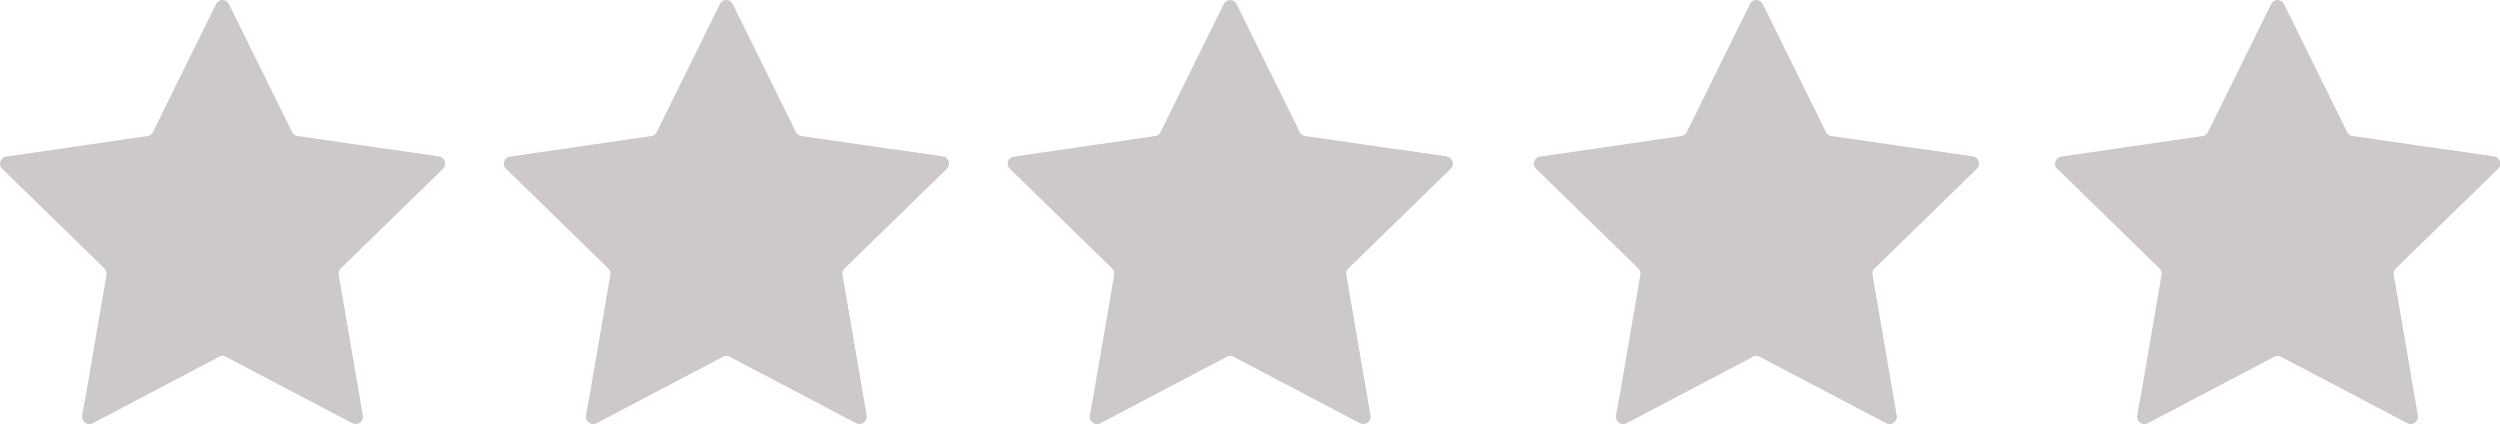 <svg xmlns="http://www.w3.org/2000/svg" width="143.896" height="24.397" viewBox="0 0 143.896 24.397">
  <g id="Groupe_606" data-name="Groupe 606" transform="translate(-502.245 -2002.874)">
    <g id="Groupe_596" data-name="Groupe 596" transform="translate(620.531 2002.874)">
      <path id="Tracé_67" data-name="Tracé 67" d="M244.174,246.861l3.639,7.373a.411.411,0,0,0,.309.225l8.136,1.182a.411.411,0,0,1,.228.7l-5.887,5.739a.411.411,0,0,0-.118.364l1.39,8.1a.411.411,0,0,1-.6.433L244,267.155a.411.411,0,0,0-.382,0l-7.277,3.826a.411.411,0,0,1-.6-.433l1.39-8.1a.411.411,0,0,0-.118-.364l-5.887-5.739a.411.411,0,0,1,.228-.7l8.136-1.182a.411.411,0,0,0,.309-.225l3.639-7.373A.411.411,0,0,1,244.174,246.861Z" transform="translate(-231 -246.632)" fill="#cec9c9"/>
      <g id="Groupe_40" data-name="Groupe 40" transform="translate(1.657 1.932)">
        <path id="Tracé_68" data-name="Tracé 68" d="M284.84,296.423,281.6,302.7a1.085,1.085,0,0,1-.866.583l-7.04.643,7.438.348a1.085,1.085,0,0,0,1.069-.708Z" transform="translate(-273.692 -296.423)" fill="#cec9c9"/>
      </g>
      <path id="Tracé_69" data-name="Tracé 69" d="M353.168,482.963l-.16.932a.411.411,0,0,0,.6.433l7.277-3.826a.411.411,0,0,1,.383,0l7.277,3.826a.411.411,0,0,0,.6-.433l-1.39-8.1a.411.411,0,0,1,.118-.364l5.887-5.739a.411.411,0,0,0-.228-.7l-2.725-.4C366.393,476.5,359.644,480.668,353.168,482.963Z" transform="translate(-348.268 -459.98)" fill="#cec9c9"/>
    </g>
    <g id="Groupe_597" data-name="Groupe 597" transform="translate(590.531 2002.874)">
      <path id="Tracé_67-2" data-name="Tracé 67" d="M244.174,246.861l3.639,7.373a.411.411,0,0,0,.309.225l8.136,1.182a.411.411,0,0,1,.228.7l-5.887,5.739a.411.411,0,0,0-.118.364l1.39,8.1a.411.411,0,0,1-.6.433L244,267.155a.411.411,0,0,0-.382,0l-7.277,3.826a.411.411,0,0,1-.6-.433l1.39-8.1a.411.411,0,0,0-.118-.364l-5.887-5.739a.411.411,0,0,1,.228-.7l8.136-1.182a.411.411,0,0,0,.309-.225l3.639-7.373A.411.411,0,0,1,244.174,246.861Z" transform="translate(-231 -246.632)" fill="#cec9c9"/>
      <g id="Groupe_40-2" data-name="Groupe 40" transform="translate(1.657 1.932)">
        <path id="Tracé_68-2" data-name="Tracé 68" d="M284.84,296.423,281.6,302.7a1.085,1.085,0,0,1-.866.583l-7.04.643,7.438.348a1.085,1.085,0,0,0,1.069-.708Z" transform="translate(-273.692 -296.423)" fill="#cec9c9"/>
      </g>
      <path id="Tracé_69-2" data-name="Tracé 69" d="M353.168,482.963l-.16.932a.411.411,0,0,0,.6.433l7.277-3.826a.411.411,0,0,1,.383,0l7.277,3.826a.411.411,0,0,0,.6-.433l-1.39-8.1a.411.411,0,0,1,.118-.364l5.887-5.739a.411.411,0,0,0-.228-.7l-2.725-.4C366.393,476.5,359.644,480.668,353.168,482.963Z" transform="translate(-348.268 -459.98)" fill="#cec9c9"/>
    </g>
    <g id="Groupe_598" data-name="Groupe 598" transform="translate(560.245 2002.874)">
      <path id="Tracé_67-3" data-name="Tracé 67" d="M244.174,246.861l3.639,7.373a.411.411,0,0,0,.309.225l8.136,1.182a.411.411,0,0,1,.228.7l-5.887,5.739a.411.411,0,0,0-.118.364l1.39,8.1a.411.411,0,0,1-.6.433L244,267.155a.411.411,0,0,0-.382,0l-7.277,3.826a.411.411,0,0,1-.6-.433l1.39-8.1a.411.411,0,0,0-.118-.364l-5.887-5.739a.411.411,0,0,1,.228-.7l8.136-1.182a.411.411,0,0,0,.309-.225l3.639-7.373A.411.411,0,0,1,244.174,246.861Z" transform="translate(-231 -246.632)" fill="#cec9c9"/>
      <g id="Groupe_40-3" data-name="Groupe 40" transform="translate(1.657 1.932)">
        <path id="Tracé_68-3" data-name="Tracé 68" d="M284.84,296.423,281.6,302.7a1.085,1.085,0,0,1-.866.583l-7.04.643,7.438.348a1.085,1.085,0,0,0,1.069-.708Z" transform="translate(-273.692 -296.423)" fill="#cec9c9"/>
      </g>
      <path id="Tracé_69-3" data-name="Tracé 69" d="M353.168,482.963l-.16.932a.411.411,0,0,0,.6.433l7.277-3.826a.411.411,0,0,1,.383,0l7.277,3.826a.411.411,0,0,0,.6-.433l-1.39-8.1a.411.411,0,0,1,.118-.364l5.887-5.739a.411.411,0,0,0-.228-.7l-2.725-.4C366.393,476.5,359.644,480.668,353.168,482.963Z" transform="translate(-348.268 -459.98)" fill="#cec9c9"/>
    </g>
    <g id="Groupe_599" data-name="Groupe 599" transform="translate(531.245 2002.874)">
      <path id="Tracé_67-4" data-name="Tracé 67" d="M244.174,246.861l3.639,7.373a.411.411,0,0,0,.309.225l8.136,1.182a.411.411,0,0,1,.228.7l-5.887,5.739a.411.411,0,0,0-.118.364l1.39,8.1a.411.411,0,0,1-.6.433L244,267.155a.411.411,0,0,0-.382,0l-7.277,3.826a.411.411,0,0,1-.6-.433l1.39-8.1a.411.411,0,0,0-.118-.364l-5.887-5.739a.411.411,0,0,1,.228-.7l8.136-1.182a.411.411,0,0,0,.309-.225l3.639-7.373A.411.411,0,0,1,244.174,246.861Z" transform="translate(-231 -246.632)" fill="#cec9c9"/>
      <g id="Groupe_40-4" data-name="Groupe 40" transform="translate(1.657 1.932)">
        <path id="Tracé_68-4" data-name="Tracé 68" d="M284.84,296.423,281.6,302.7a1.085,1.085,0,0,1-.866.583l-7.04.643,7.438.348a1.085,1.085,0,0,0,1.069-.708Z" transform="translate(-273.692 -296.423)" fill="#cec9c9"/>
      </g>
      <path id="Tracé_69-4" data-name="Tracé 69" d="M353.168,482.963l-.16.932a.411.411,0,0,0,.6.433l7.277-3.826a.411.411,0,0,1,.383,0l7.277,3.826a.411.411,0,0,0,.6-.433l-1.39-8.1a.411.411,0,0,1,.118-.364l5.887-5.739a.411.411,0,0,0-.228-.7l-2.725-.4C366.393,476.5,359.644,480.668,353.168,482.963Z" transform="translate(-348.268 -459.98)" fill="#cec9c9"/>
    </g>
    <g id="Groupe_600" data-name="Groupe 600" transform="translate(502.245 2002.874)">
      <path id="Tracé_67-5" data-name="Tracé 67" d="M244.174,246.861l3.639,7.373a.411.411,0,0,0,.309.225l8.136,1.182a.411.411,0,0,1,.228.7l-5.887,5.739a.411.411,0,0,0-.118.364l1.39,8.1a.411.411,0,0,1-.6.433L244,267.155a.411.411,0,0,0-.382,0l-7.277,3.826a.411.411,0,0,1-.6-.433l1.39-8.1a.411.411,0,0,0-.118-.364l-5.887-5.739a.411.411,0,0,1,.228-.7l8.136-1.182a.411.411,0,0,0,.309-.225l3.639-7.373A.411.411,0,0,1,244.174,246.861Z" transform="translate(-231 -246.632)" fill="#cec9c9"/>
      <g id="Groupe_40-5" data-name="Groupe 40" transform="translate(1.657 1.932)">
        <path id="Tracé_68-5" data-name="Tracé 68" d="M284.84,296.423,281.6,302.7a1.085,1.085,0,0,1-.866.583l-7.04.643,7.438.348a1.085,1.085,0,0,0,1.069-.708Z" transform="translate(-273.692 -296.423)" fill="#cec9c9"/>
      </g>
      <path id="Tracé_69-5" data-name="Tracé 69" d="M353.168,482.963l-.16.932a.411.411,0,0,0,.6.433l7.277-3.826a.411.411,0,0,1,.383,0l7.277,3.826a.411.411,0,0,0,.6-.433l-1.39-8.1a.411.411,0,0,1,.118-.364l5.887-5.739a.411.411,0,0,0-.228-.7l-2.725-.4C366.393,476.5,359.644,480.668,353.168,482.963Z" transform="translate(-348.268 -459.98)" fill="#cec9c9"/>
    </g>
  </g>
</svg>
